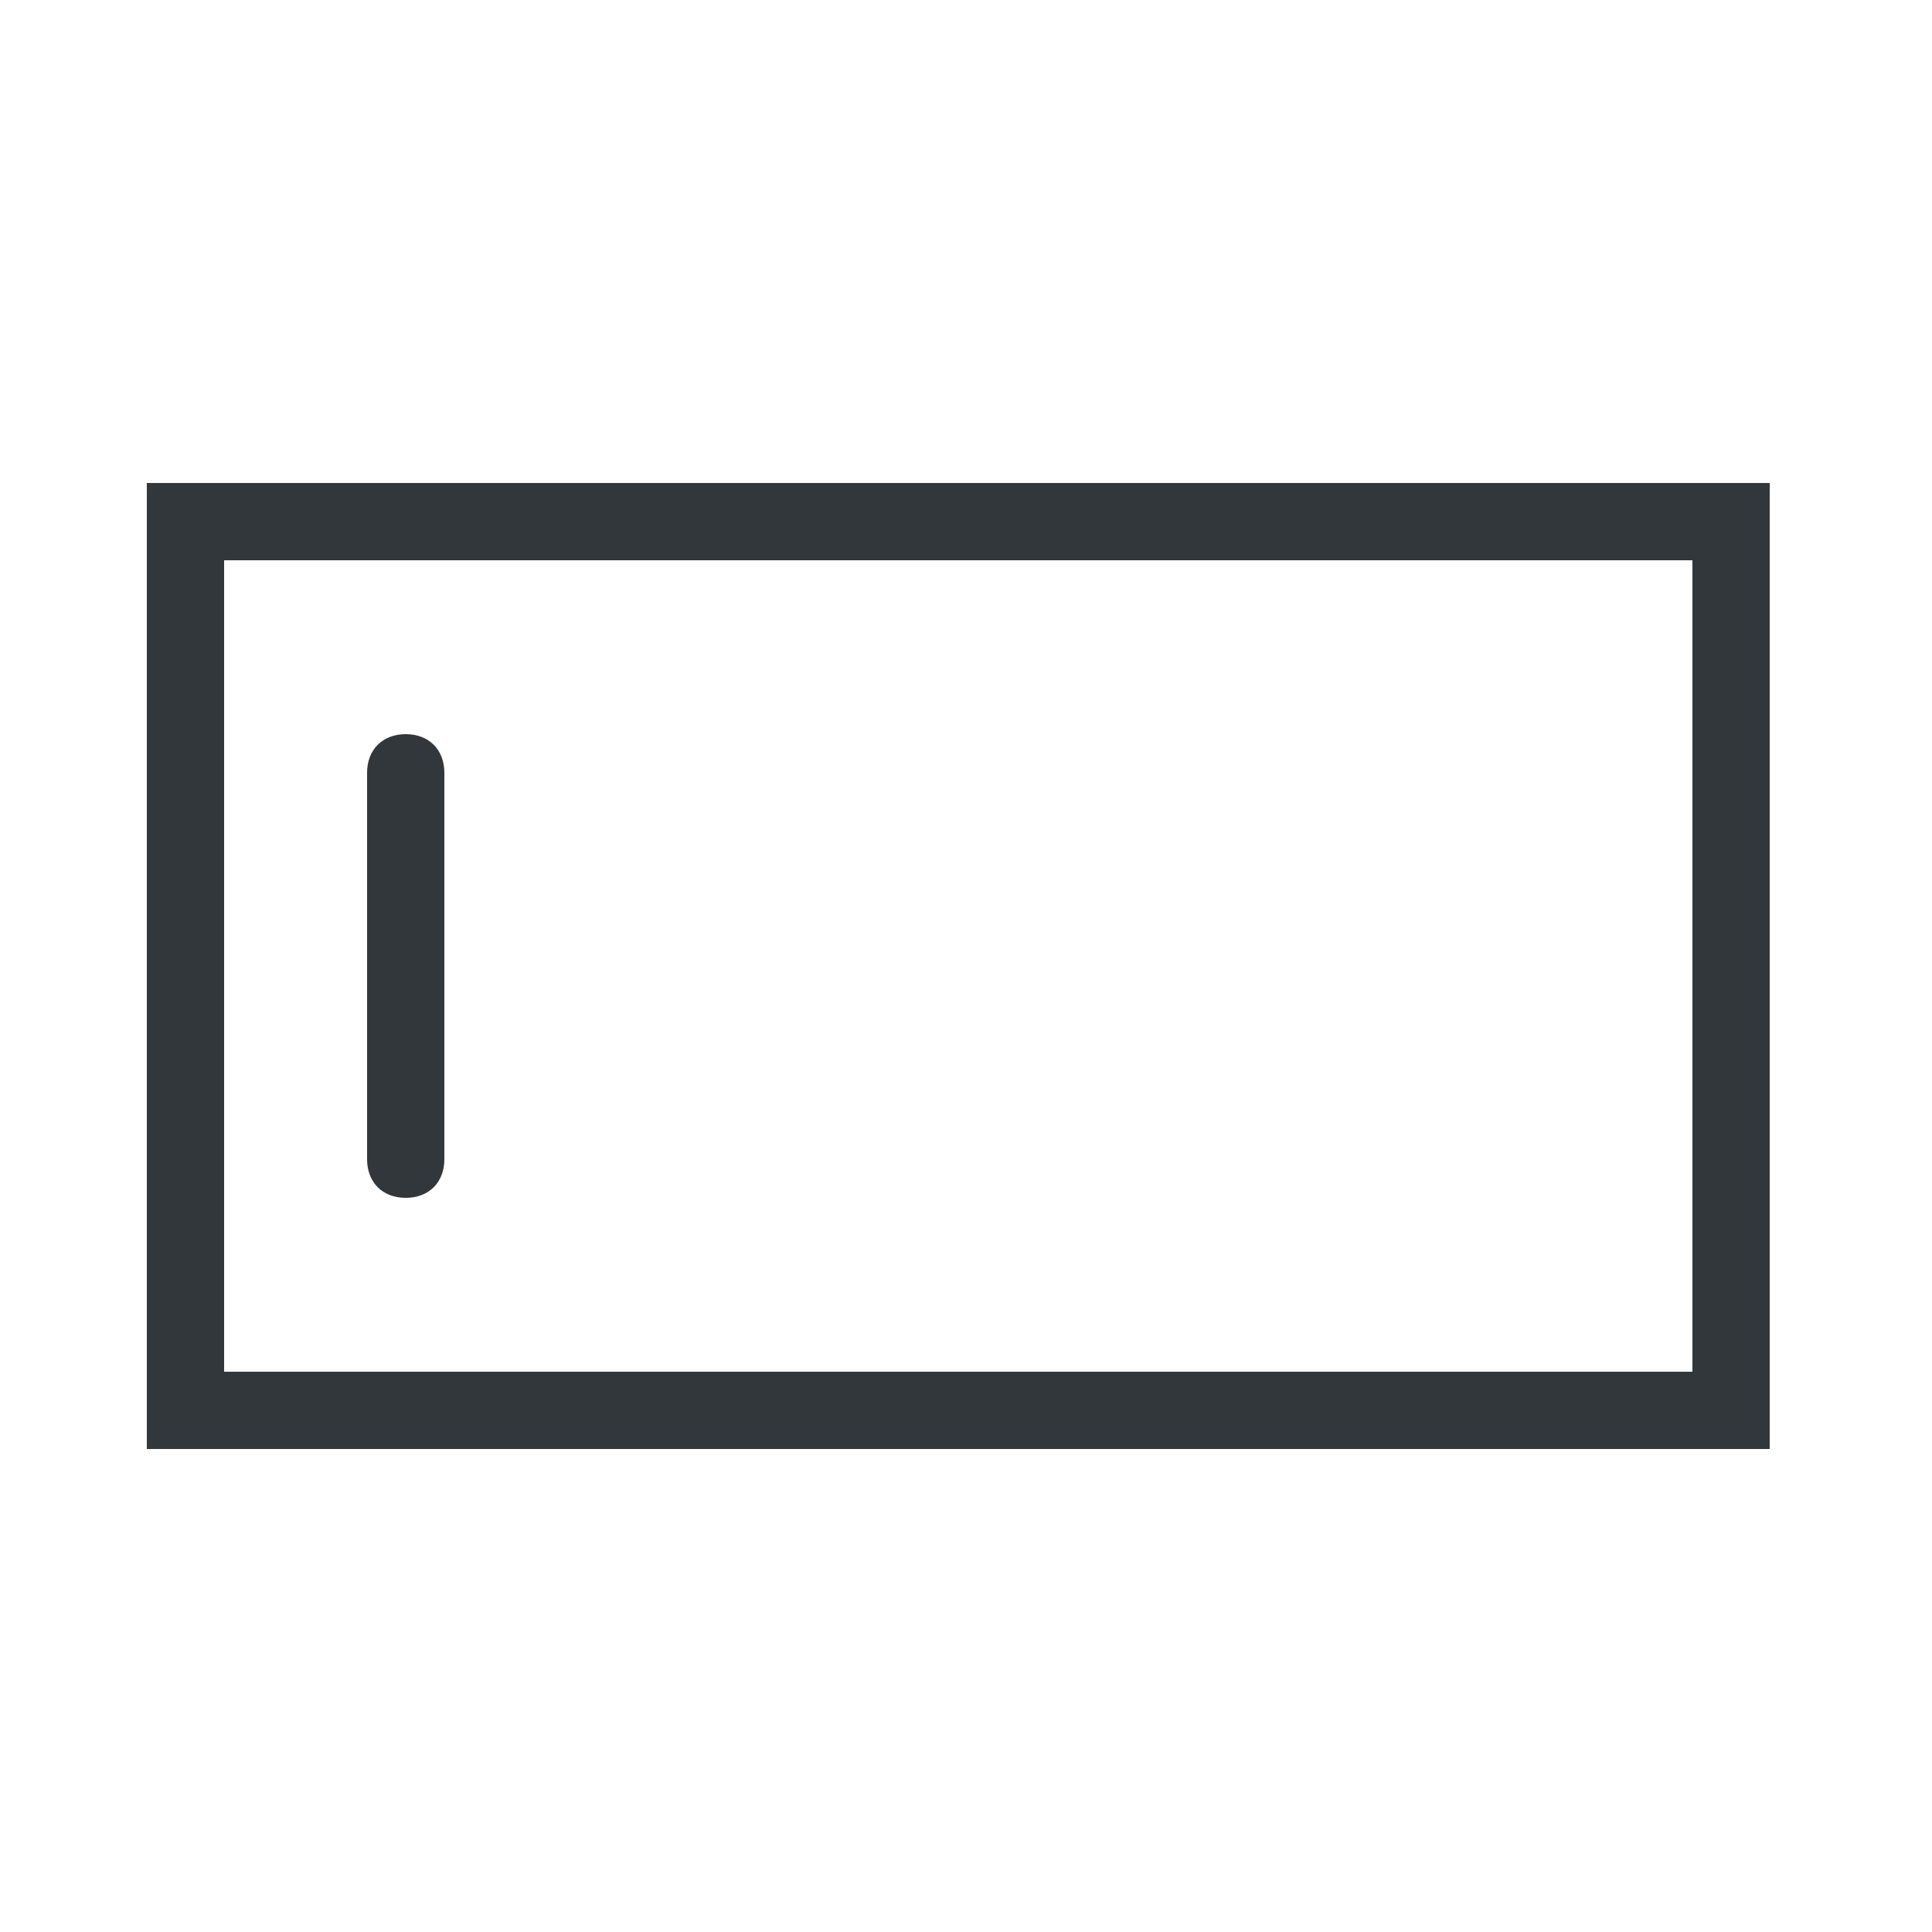 <?xml version="1.0" standalone="no"?><!DOCTYPE svg PUBLIC "-//W3C//DTD SVG 1.1//EN" "http://www.w3.org/Graphics/SVG/1.1/DTD/svg11.dtd"><svg t="1702300882657" class="icon" viewBox="0 0 1024 1024" version="1.1" xmlns="http://www.w3.org/2000/svg" p-id="1495" xmlns:xlink="http://www.w3.org/1999/xlink" width="200" height="200"><path d="M118.784 727.04h778.24v-430.08h-778.24v430.08z m-40.96-471.04h860.16v512h-860.16v-512z m116.736 153.6v204.8c0 12.288 8.192 20.48 20.48 20.48s20.48-8.192 20.48-20.48v-204.8c0-12.288-8.192-20.48-20.48-20.48s-20.48 8.192-20.48 20.48z" fill="#32373B" p-id="1496"></path></svg>